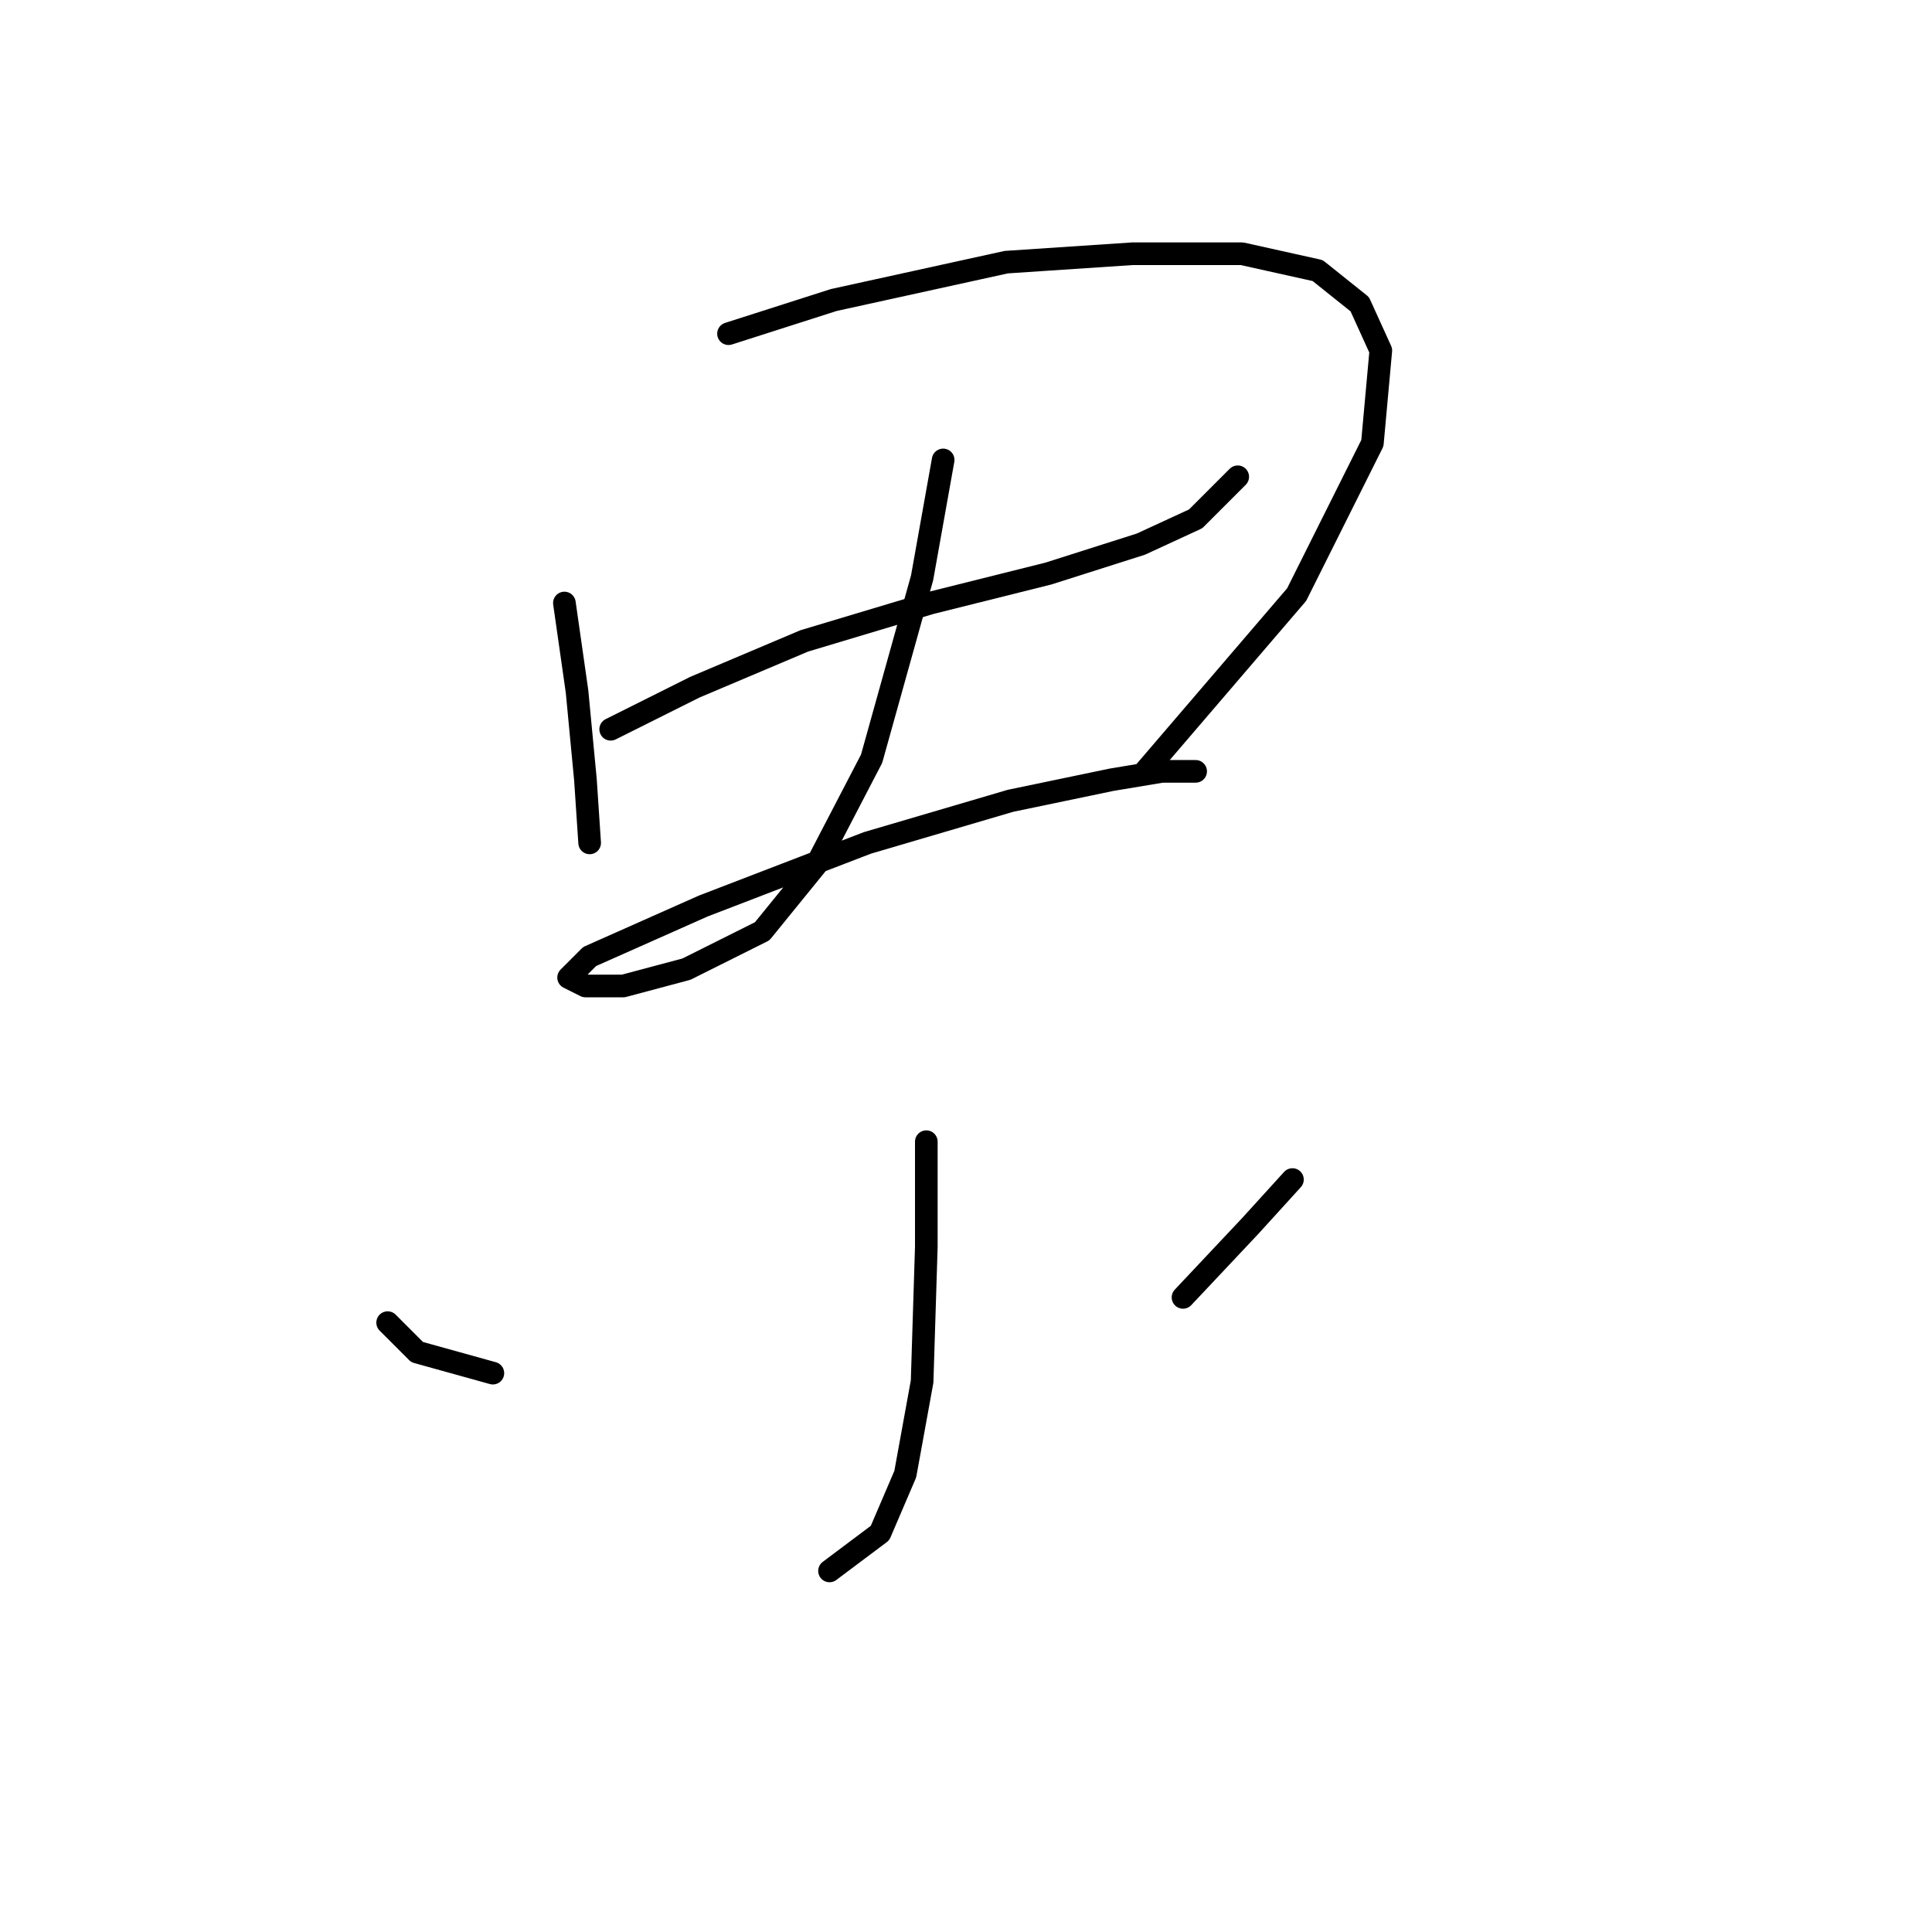 <?xml version="1.0" standalone="no"?>
    <svg width="256" height="256" xmlns="http://www.w3.org/2000/svg" version="1.1">
    <polyline stroke="black" stroke-width="3" stroke-linecap="round" fill="transparent" stroke-linejoin="round" points="74.786 79.903 76.459 91.613 77.574 103.323 78.132 111.688 78.132 111.688 " />
        <polyline stroke="black" stroke-width="3" stroke-linecap="round" fill="transparent" stroke-linejoin="round" points="96.533 44.216 110.474 39.755 133.336 34.736 150.065 33.621 164.563 33.621 174.6 35.851 180.176 40.312 182.964 46.446 181.849 58.714 171.812 78.788 151.738 102.208 151.738 102.208 " />
        <polyline stroke="black" stroke-width="3" stroke-linecap="round" fill="transparent" stroke-linejoin="round" points="80.92 96.632 92.072 91.056 106.57 84.922 123.299 79.903 138.912 76 151.18 72.097 158.429 68.751 164.005 63.175 164.005 63.175 " />
        <polyline stroke="black" stroke-width="3" stroke-linecap="round" fill="transparent" stroke-linejoin="round" points="124.972 60.944 122.184 76.558 115.492 100.535 108.243 114.476 100.994 123.398 90.957 128.416 82.593 130.647 77.574 130.647 75.344 129.531 78.132 126.743 93.188 120.052 114.935 111.688 133.894 106.111 147.277 103.323 153.968 102.208 158.429 102.208 158.429 102.208 " />
        <polyline stroke="black" stroke-width="3" stroke-linecap="round" fill="transparent" stroke-linejoin="round" points="122.742 151.279 122.742 165.219 122.184 183.063 119.953 195.331 116.608 203.137 109.916 208.156 109.916 208.156 " />
        <polyline stroke="black" stroke-width="3" stroke-linecap="round" fill="transparent" stroke-linejoin="round" points="51.366 175.256 55.269 179.16 65.307 181.948 65.307 181.948 " />
        <polyline stroke="black" stroke-width="3" stroke-linecap="round" fill="transparent" stroke-linejoin="round" points="171.255 156.297 165.678 162.431 156.756 171.911 156.756 171.911 " />
        </svg>